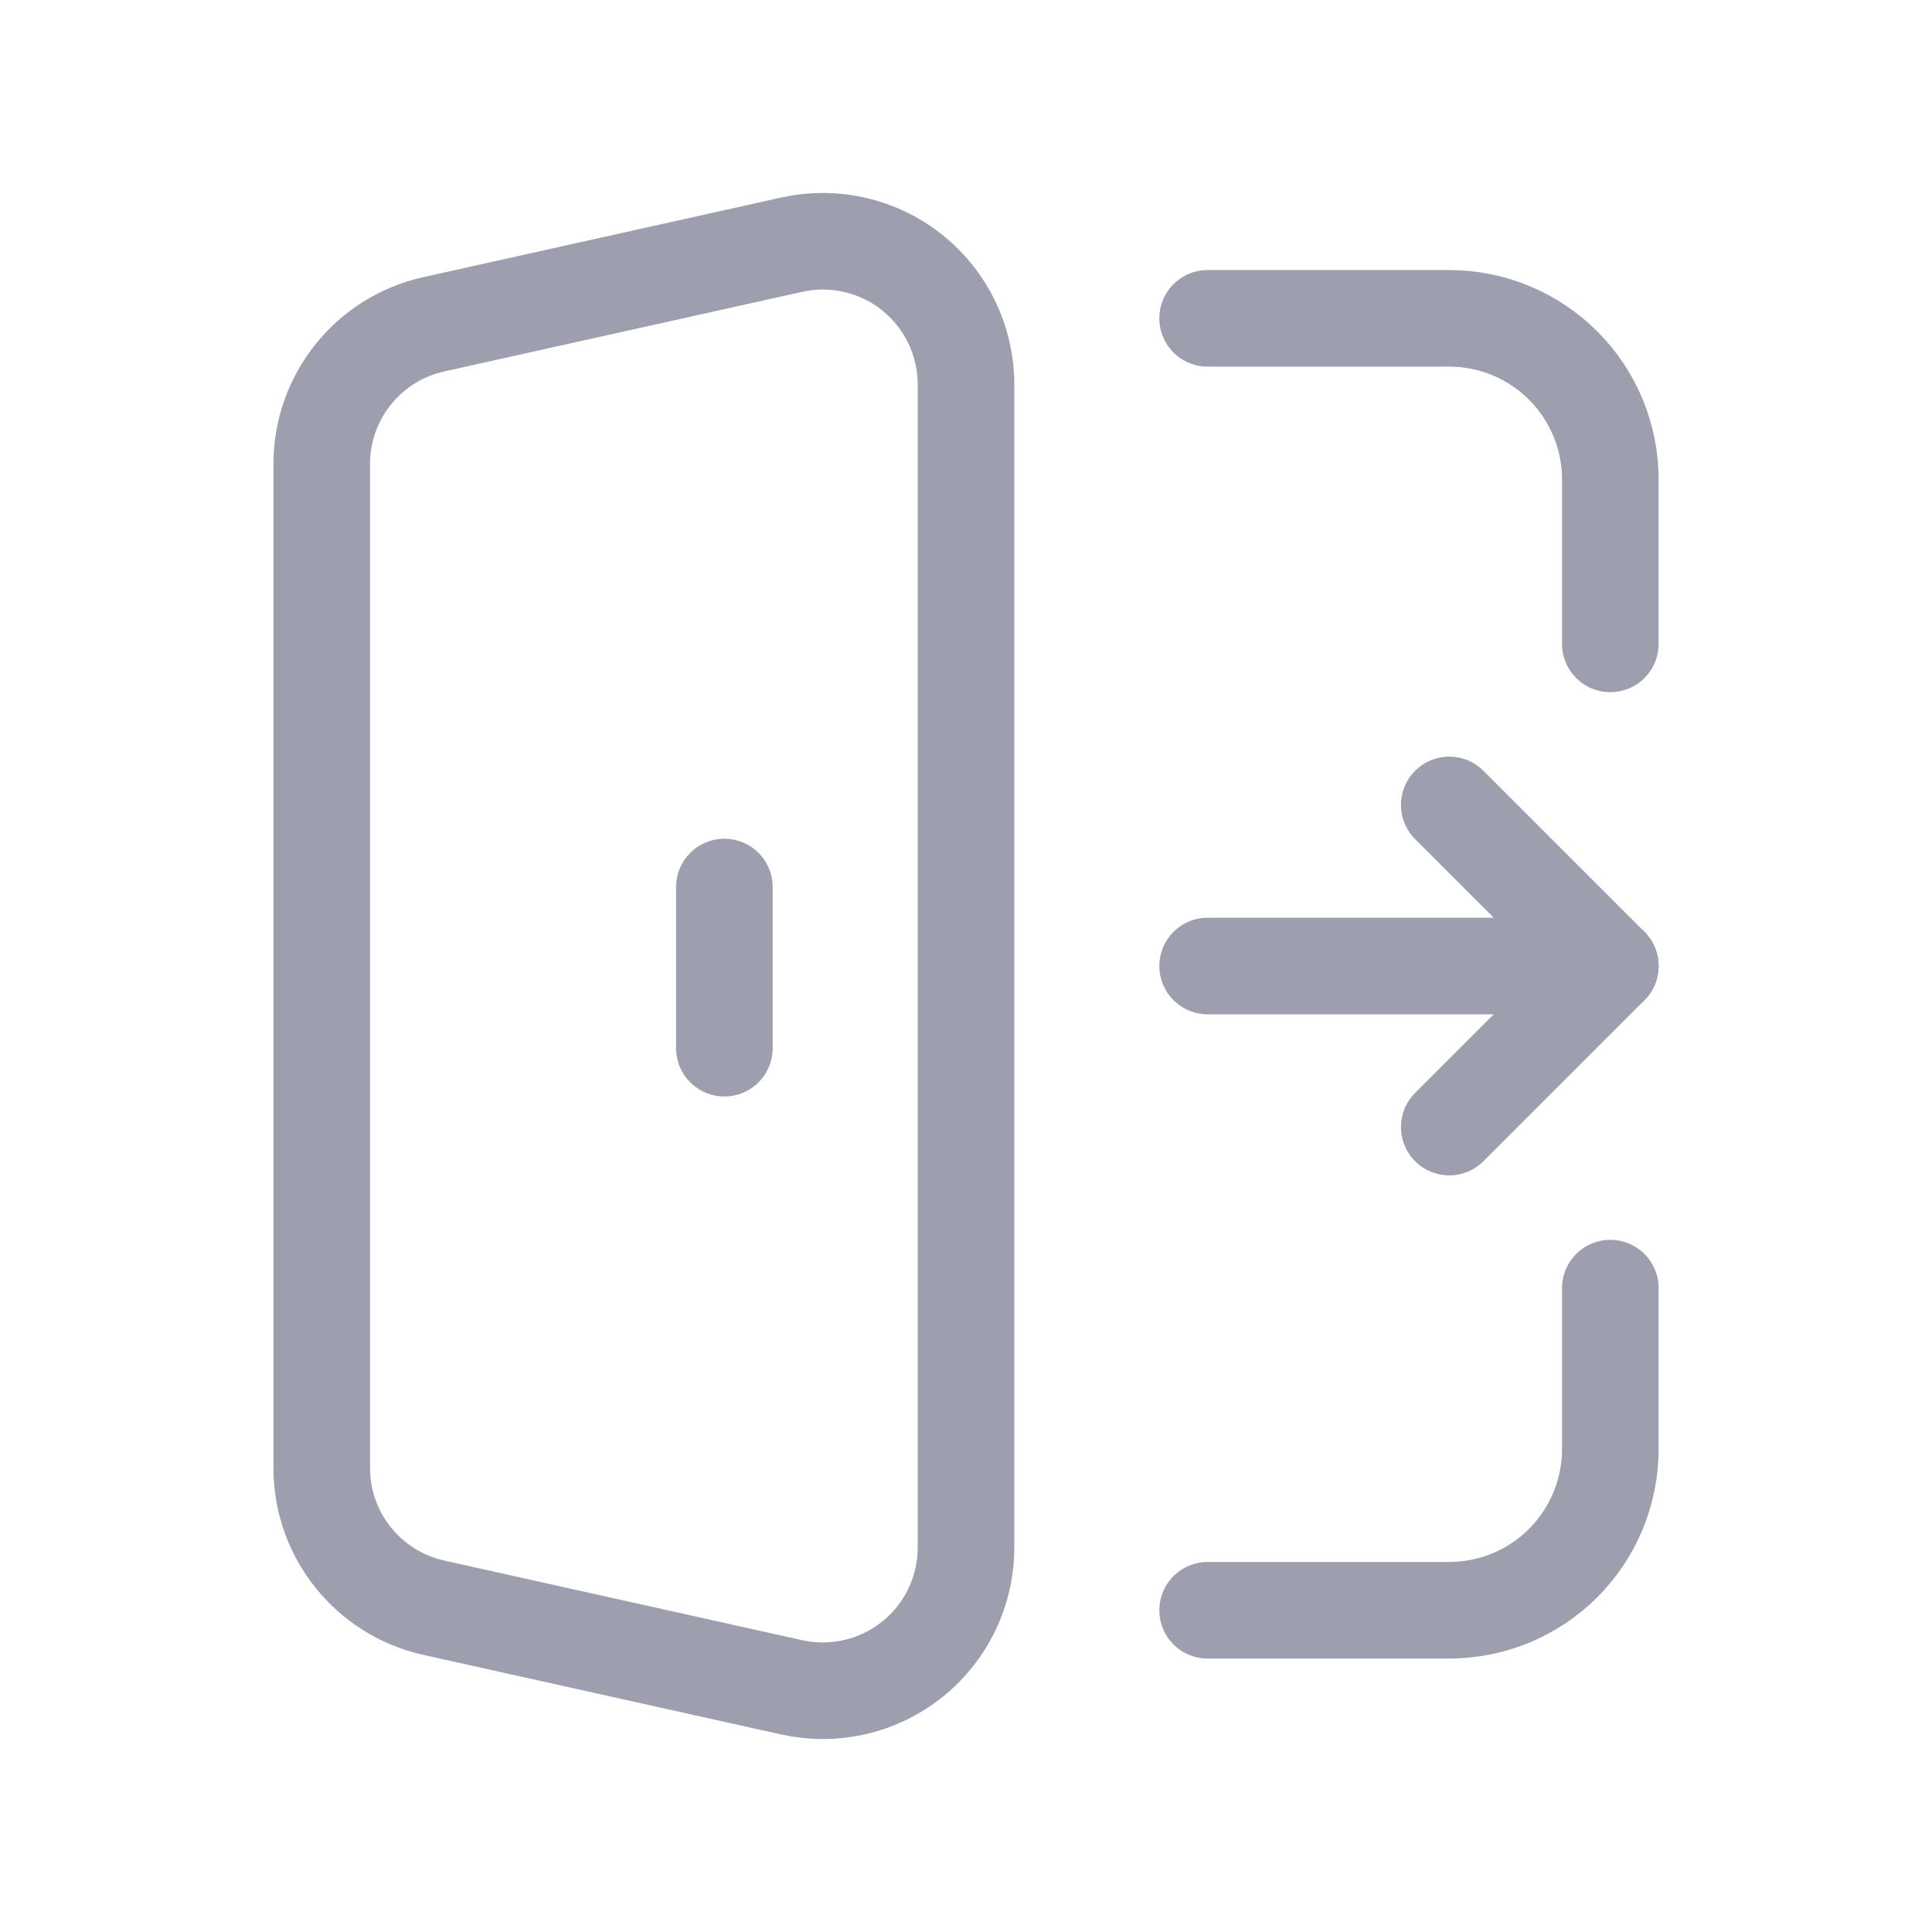 <svg width="30" height="30" viewBox="0 0 30 30" fill="none" xmlns="http://www.w3.org/2000/svg">
<path fill-rule="evenodd" clip-rule="evenodd" d="M15 5.969V24.03C15.001 24.704 14.694 25.343 14.168 25.765C13.642 26.187 12.953 26.347 12.294 26.201L6.737 24.965C5.72 24.739 4.996 23.837 4.996 22.796V7.204C4.996 6.162 5.72 5.26 6.738 5.035L12.295 3.799C12.954 3.653 13.643 3.813 14.168 4.235C14.694 4.657 15 5.295 15 5.969Z" stroke="#9D9FAF" stroke-width="1.5" stroke-linecap="round" stroke-linejoin="round"/>
<path d="M11.248 16.276V13.774" stroke="#9D9FAF" stroke-width="1.5" stroke-linecap="round" stroke-linejoin="round"/>
<path d="M25.005 9.998V7.444C25.005 6.781 24.741 6.145 24.272 5.676C23.803 5.207 23.167 4.943 22.503 4.943H18.752" stroke="#9D9FAF" stroke-width="1.5" stroke-linecap="round" stroke-linejoin="round"/>
<path d="M25.005 20.002V22.503C25.005 23.166 24.741 23.803 24.272 24.272C23.803 24.741 23.167 25.004 22.503 25.004H18.752" stroke="#9D9FAF" stroke-width="1.5" stroke-linecap="round" stroke-linejoin="round"/>
<path d="M18.752 15H25.005" stroke="#9D9FAF" stroke-width="1.5" stroke-linecap="round" stroke-linejoin="round"/>
<path d="M22.504 17.501L25.005 15L22.504 12.499" stroke="#9D9FAF" stroke-width="1.5" stroke-linecap="round" stroke-linejoin="round"/>
</svg>
